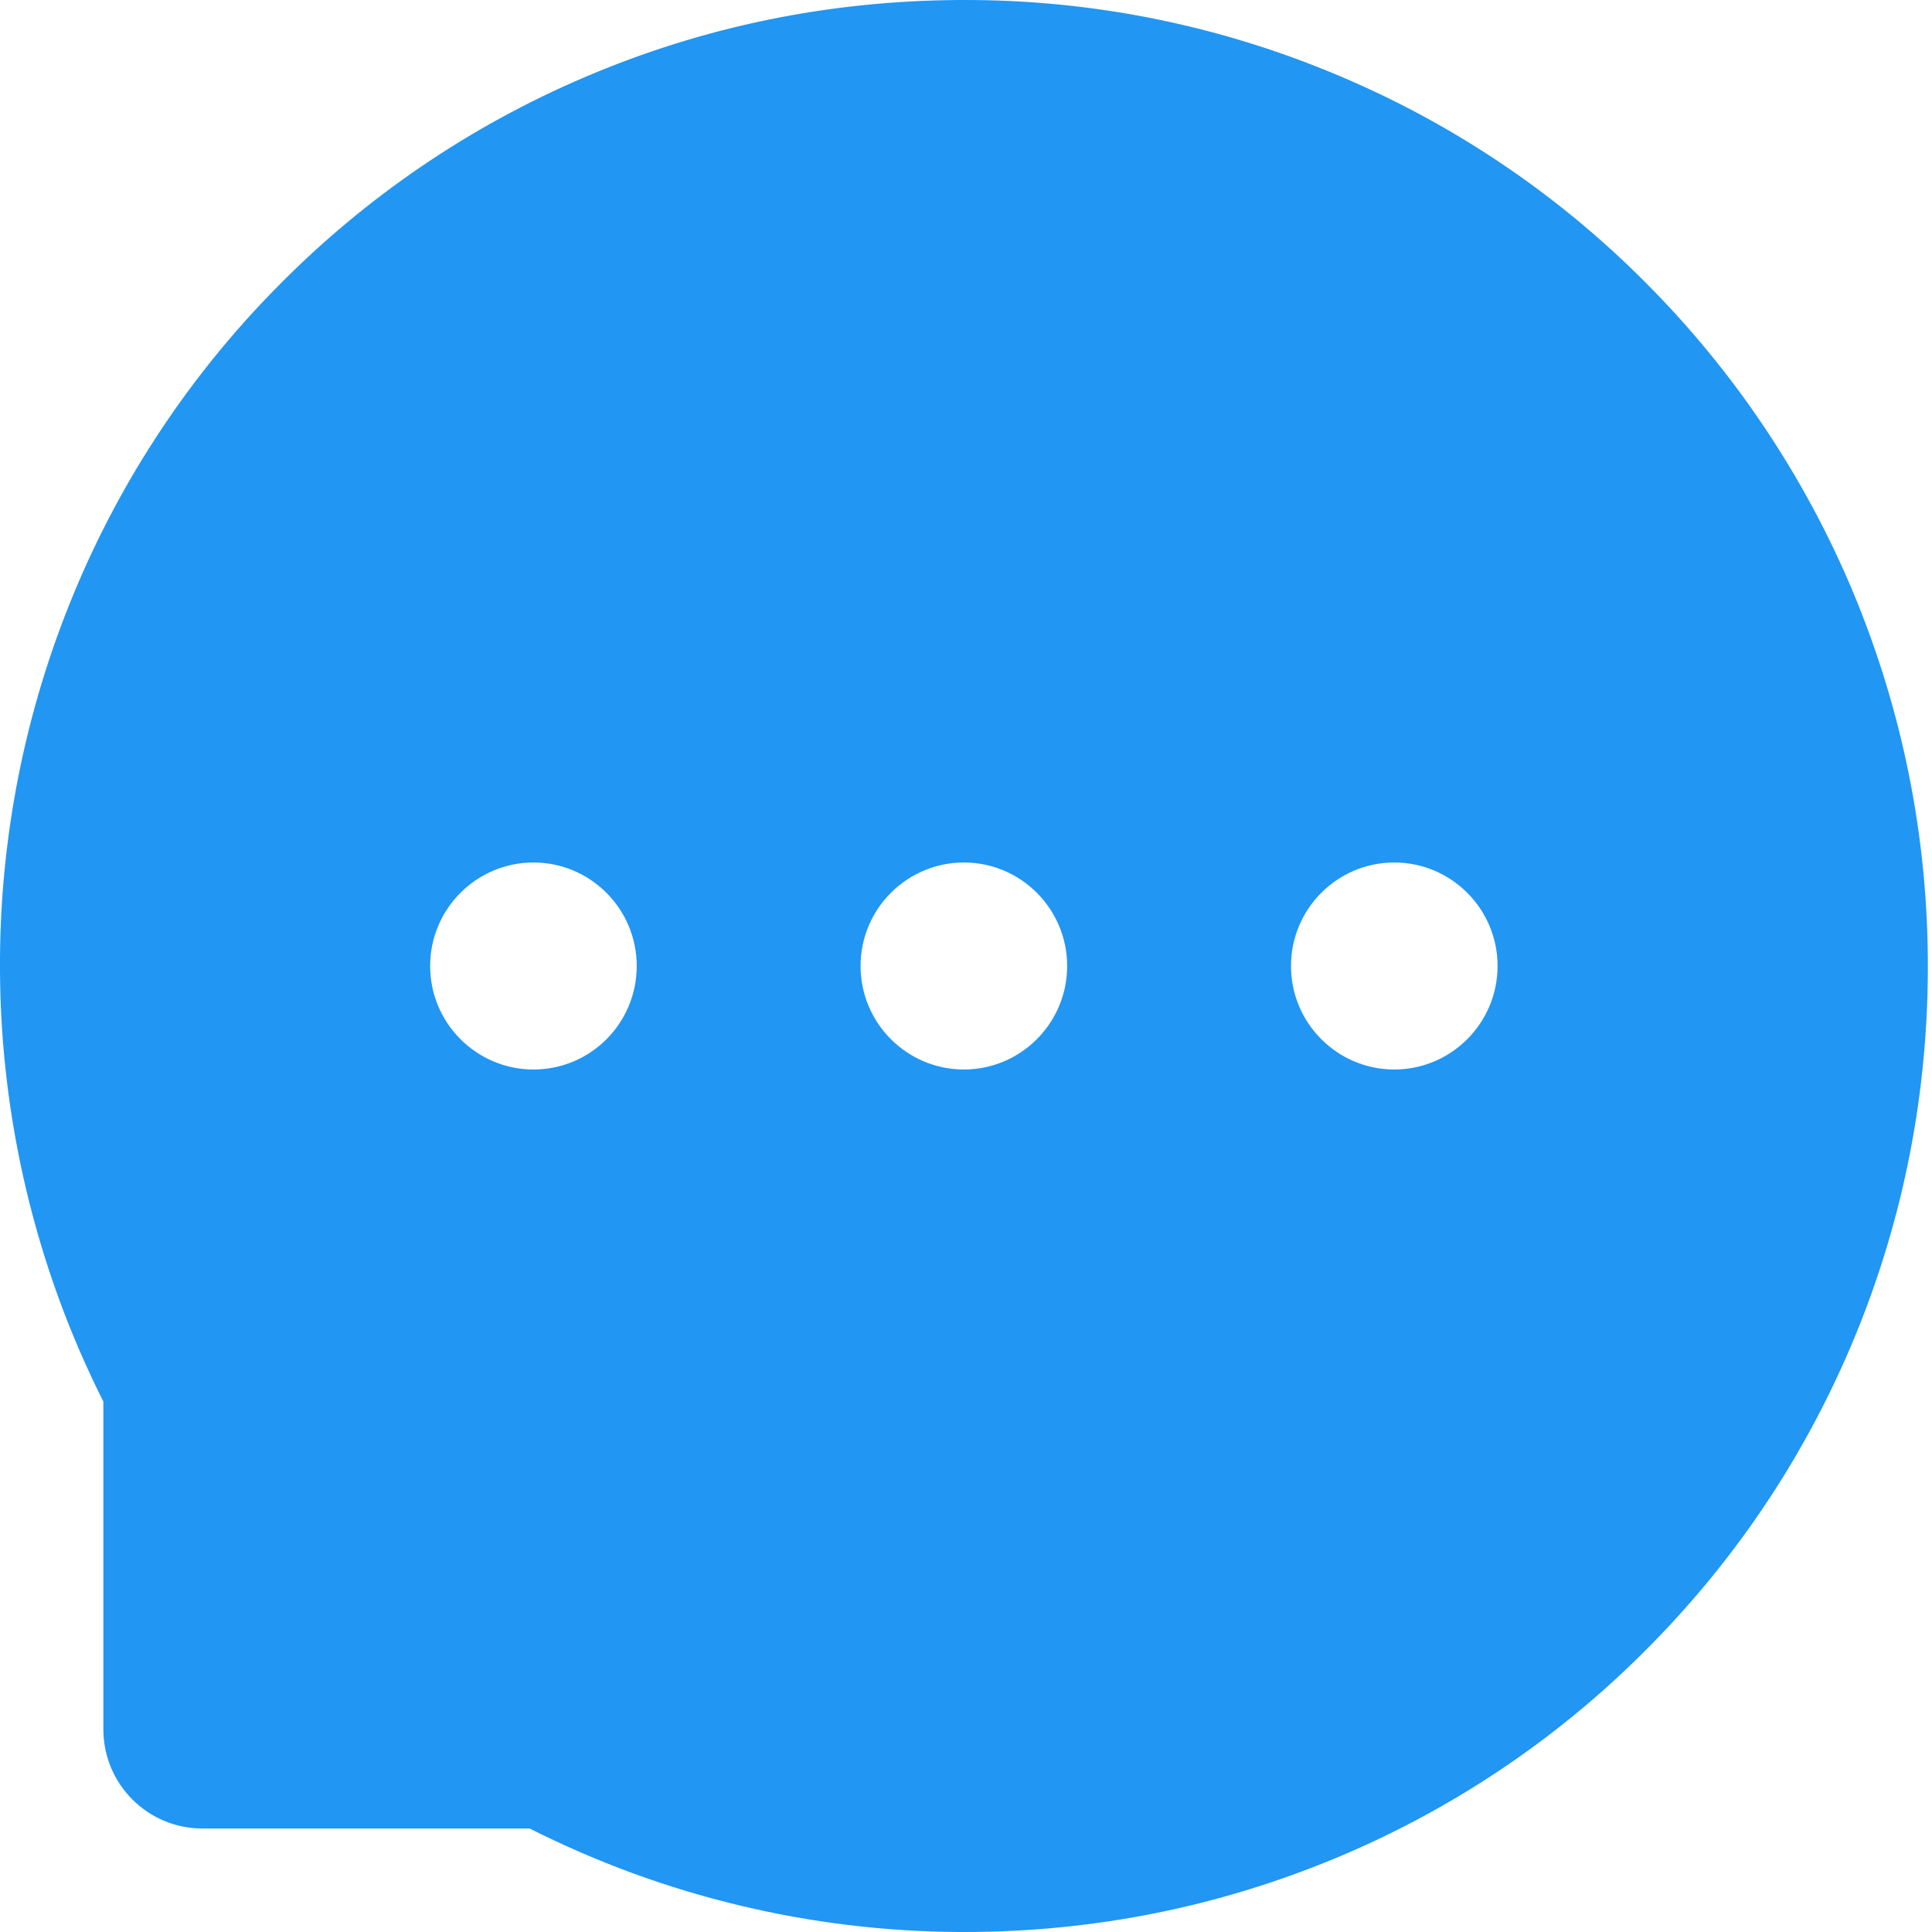 <svg width="14" height="14" viewBox="0 0 14 14" fill="none" xmlns="http://www.w3.org/2000/svg">
<path d="M13.427 4.288C13.076 3.451 12.566 2.69 11.925 2.048C11.286 1.405 10.527 0.894 9.691 0.544C8.834 0.183 7.914 -0.002 6.985 1.43896e-05H6.953C6.008 0.005 5.094 0.192 4.233 0.561C3.404 0.915 2.652 1.427 2.019 2.069C1.384 2.709 0.88 3.467 0.535 4.3C0.176 5.166 -0.006 6.095 0 7.033C0.005 8.117 0.264 9.194 0.749 10.156V12.531C0.749 12.928 1.07 13.25 1.466 13.25H3.838C4.805 13.738 5.872 13.995 6.955 14H6.988C7.922 14 8.827 13.819 9.68 13.464C10.512 13.118 11.268 12.613 11.906 11.977C12.55 11.338 13.056 10.591 13.411 9.758C13.778 8.895 13.966 7.978 13.97 7.031C13.974 6.08 13.789 5.156 13.427 4.288ZM3.866 7.75C3.453 7.75 3.117 7.414 3.117 7C3.117 6.586 3.453 6.25 3.866 6.25C4.278 6.25 4.614 6.586 4.614 7C4.614 7.414 4.28 7.75 3.866 7.75ZM6.985 7.75C6.572 7.75 6.236 7.414 6.236 7C6.236 6.586 6.572 6.25 6.985 6.25C7.397 6.25 7.733 6.586 7.733 7C7.733 7.414 7.397 7.75 6.985 7.75ZM10.103 7.75C9.691 7.75 9.355 7.414 9.355 7C9.355 6.586 9.691 6.25 10.103 6.25C10.516 6.25 10.852 6.586 10.852 7C10.852 7.414 10.516 7.75 10.103 7.75Z" fill="#2196F3"/>
</svg>
